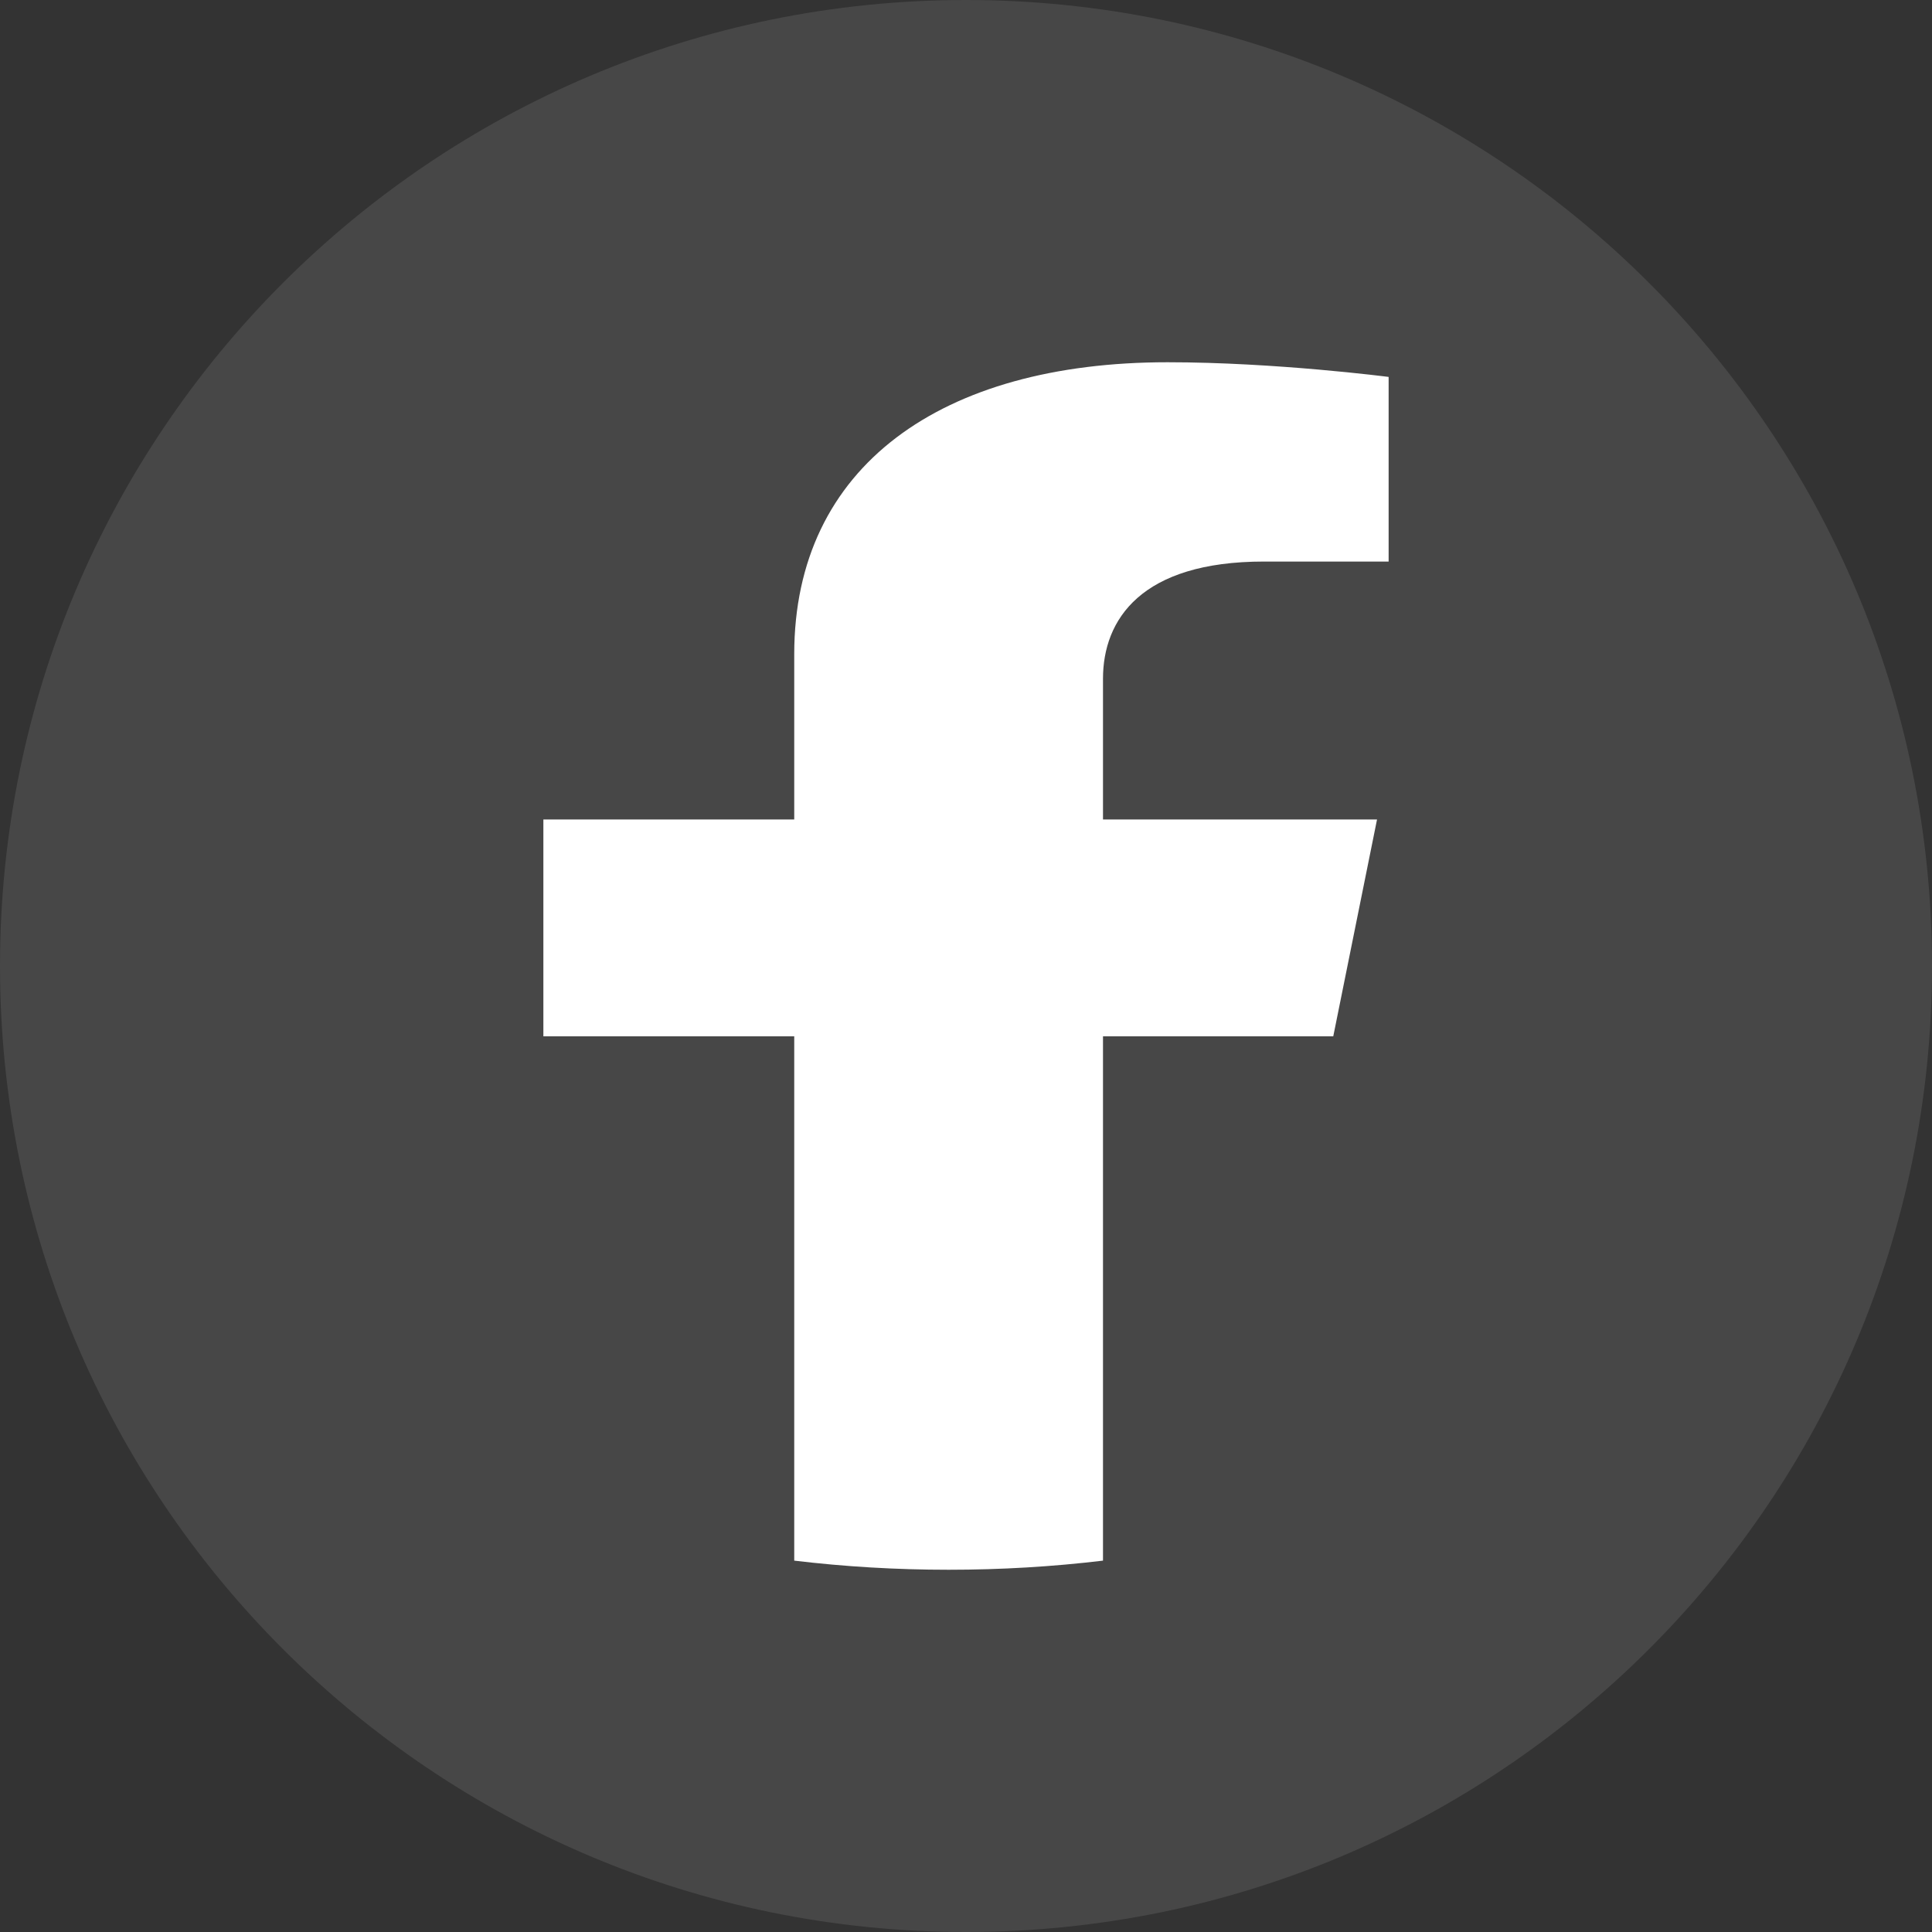 <svg width="32" height="32" viewBox="0 0 32 32" fill="none" xmlns="http://www.w3.org/2000/svg">
<rect x="0" y="0" width="32" height="32" fill="#333333" stroke="none"/>
<path opacity="0.1" fill-rule="evenodd" clip-rule="evenodd" d="M0 16C0 7.163 7.163 0 16 0C24.837 0 32 7.163 32 16C32 24.837 24.837 32 16 32C7.163 32 0 24.837 0 16Z" fill="white"/>
<path d="M22.083 17.165L22.808 13.573H18.269V11.243C18.269 10.26 18.902 9.301 20.935 9.301H23V6.243C23 6.243 21.127 6 19.337 6C15.597 6 13.155 7.721 13.155 10.835V13.573H9V17.165H13.155V25.849C13.989 25.949 14.843 26 15.712 26C16.582 26 17.435 25.949 18.269 25.849V17.165H22.083Z" fill="white"/>
</svg>
